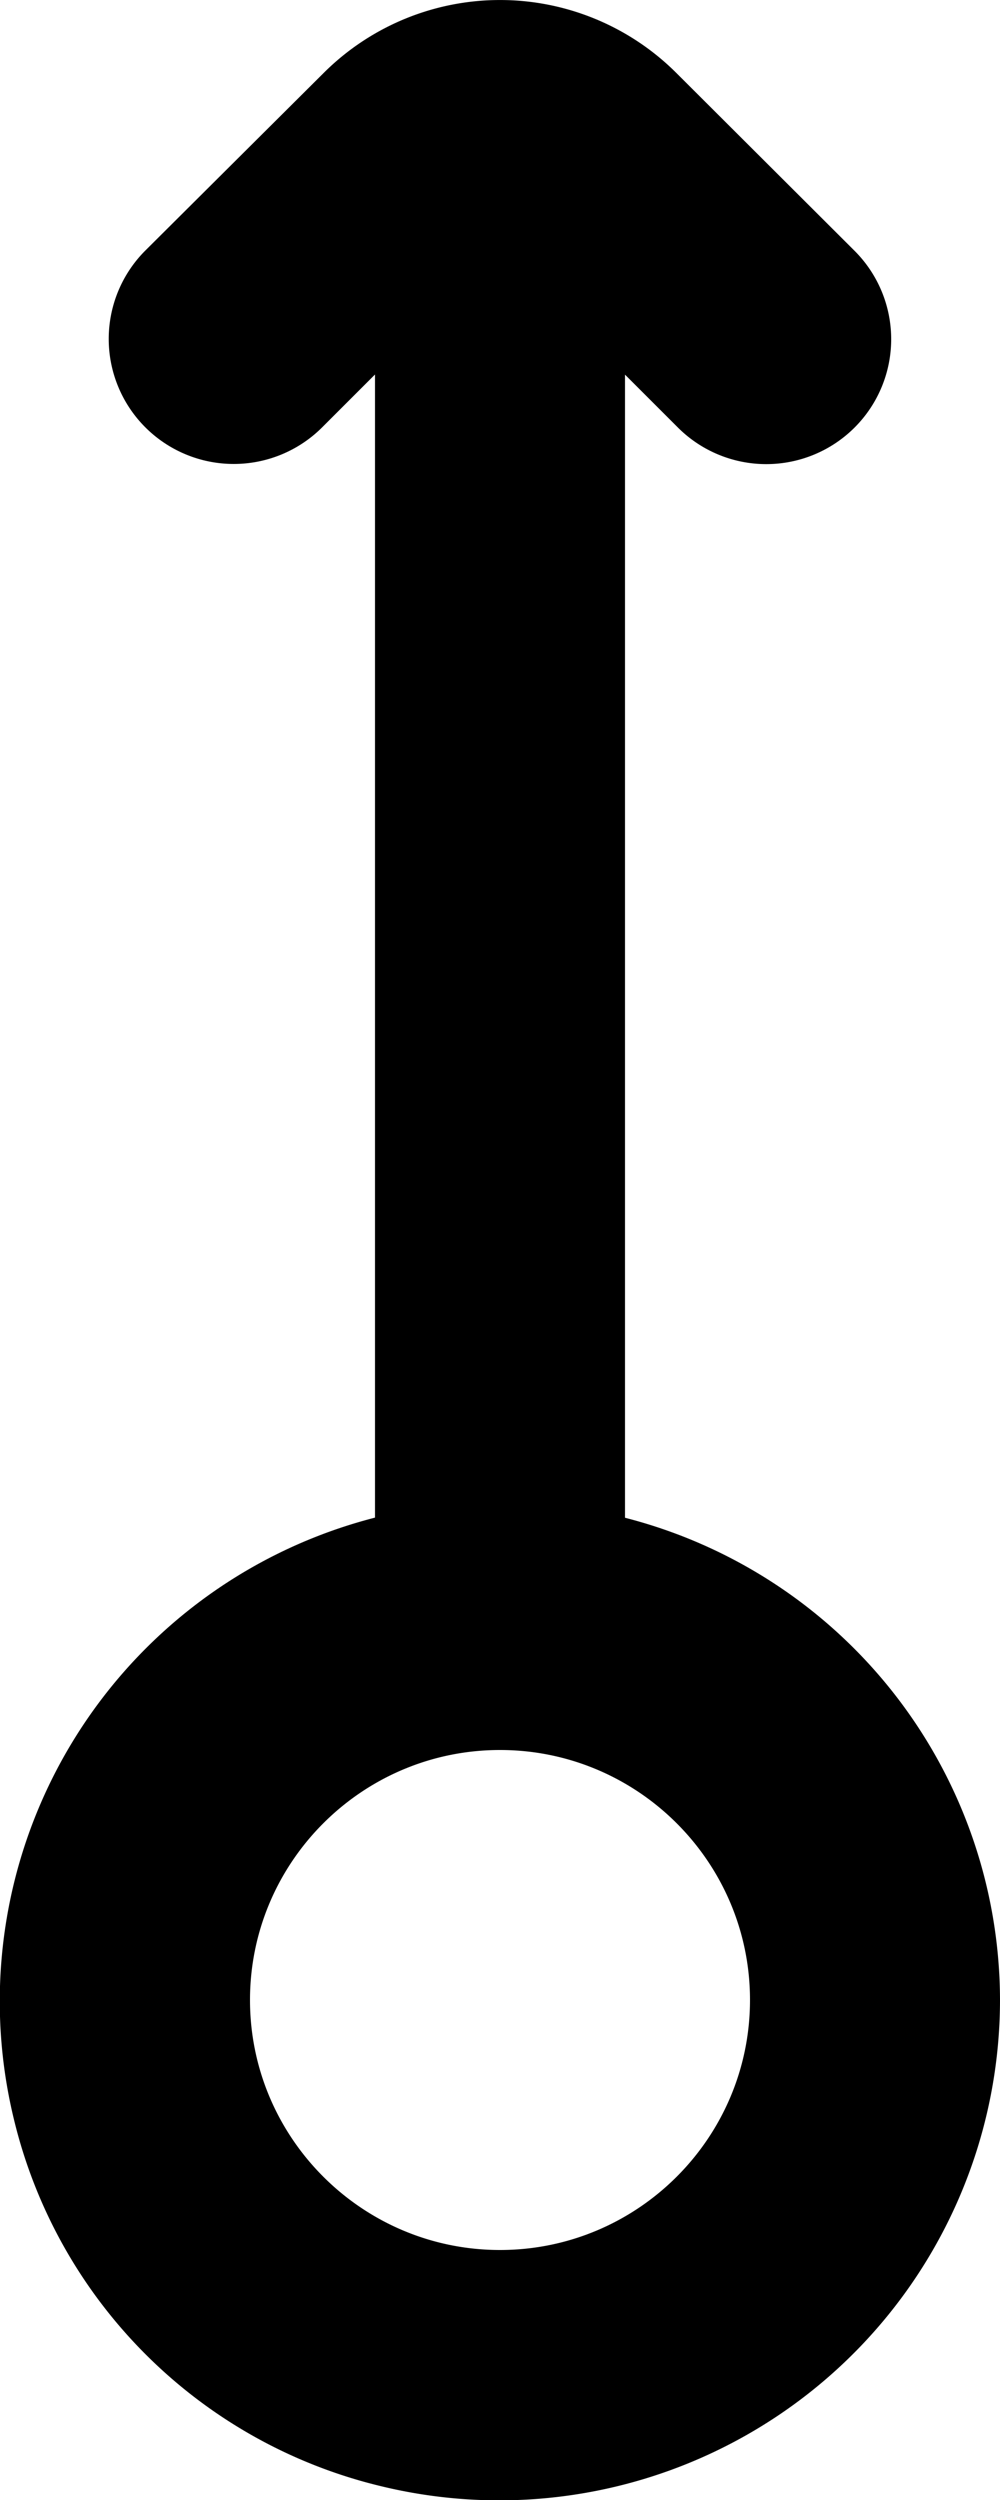 <svg viewBox="0 0 8 20" xmlns="http://www.w3.org/2000/svg" fill="currentColor" focusable="false">
  <path d="M4 18c-1.103 0-2-.897-2-2s.897-2 2-2 2 .897 2 2-.897 2-2 2m1-5.86V2.997l.424.424a.999.999 0 101.412-1.415L5.41.583a1.997 1.997 0 00-2.82 0l-1.426 1.42A1 1 0 102.576 3.42L3 2.996v9.145a3.995 3.995 0 00-2.89 4.808 3.975 3.975 0 002.936 2.94A4.006 4.006 0 008 16a3.991 3.991 0 00-3-3.858" fill-rule="evenodd"/>
</svg>
